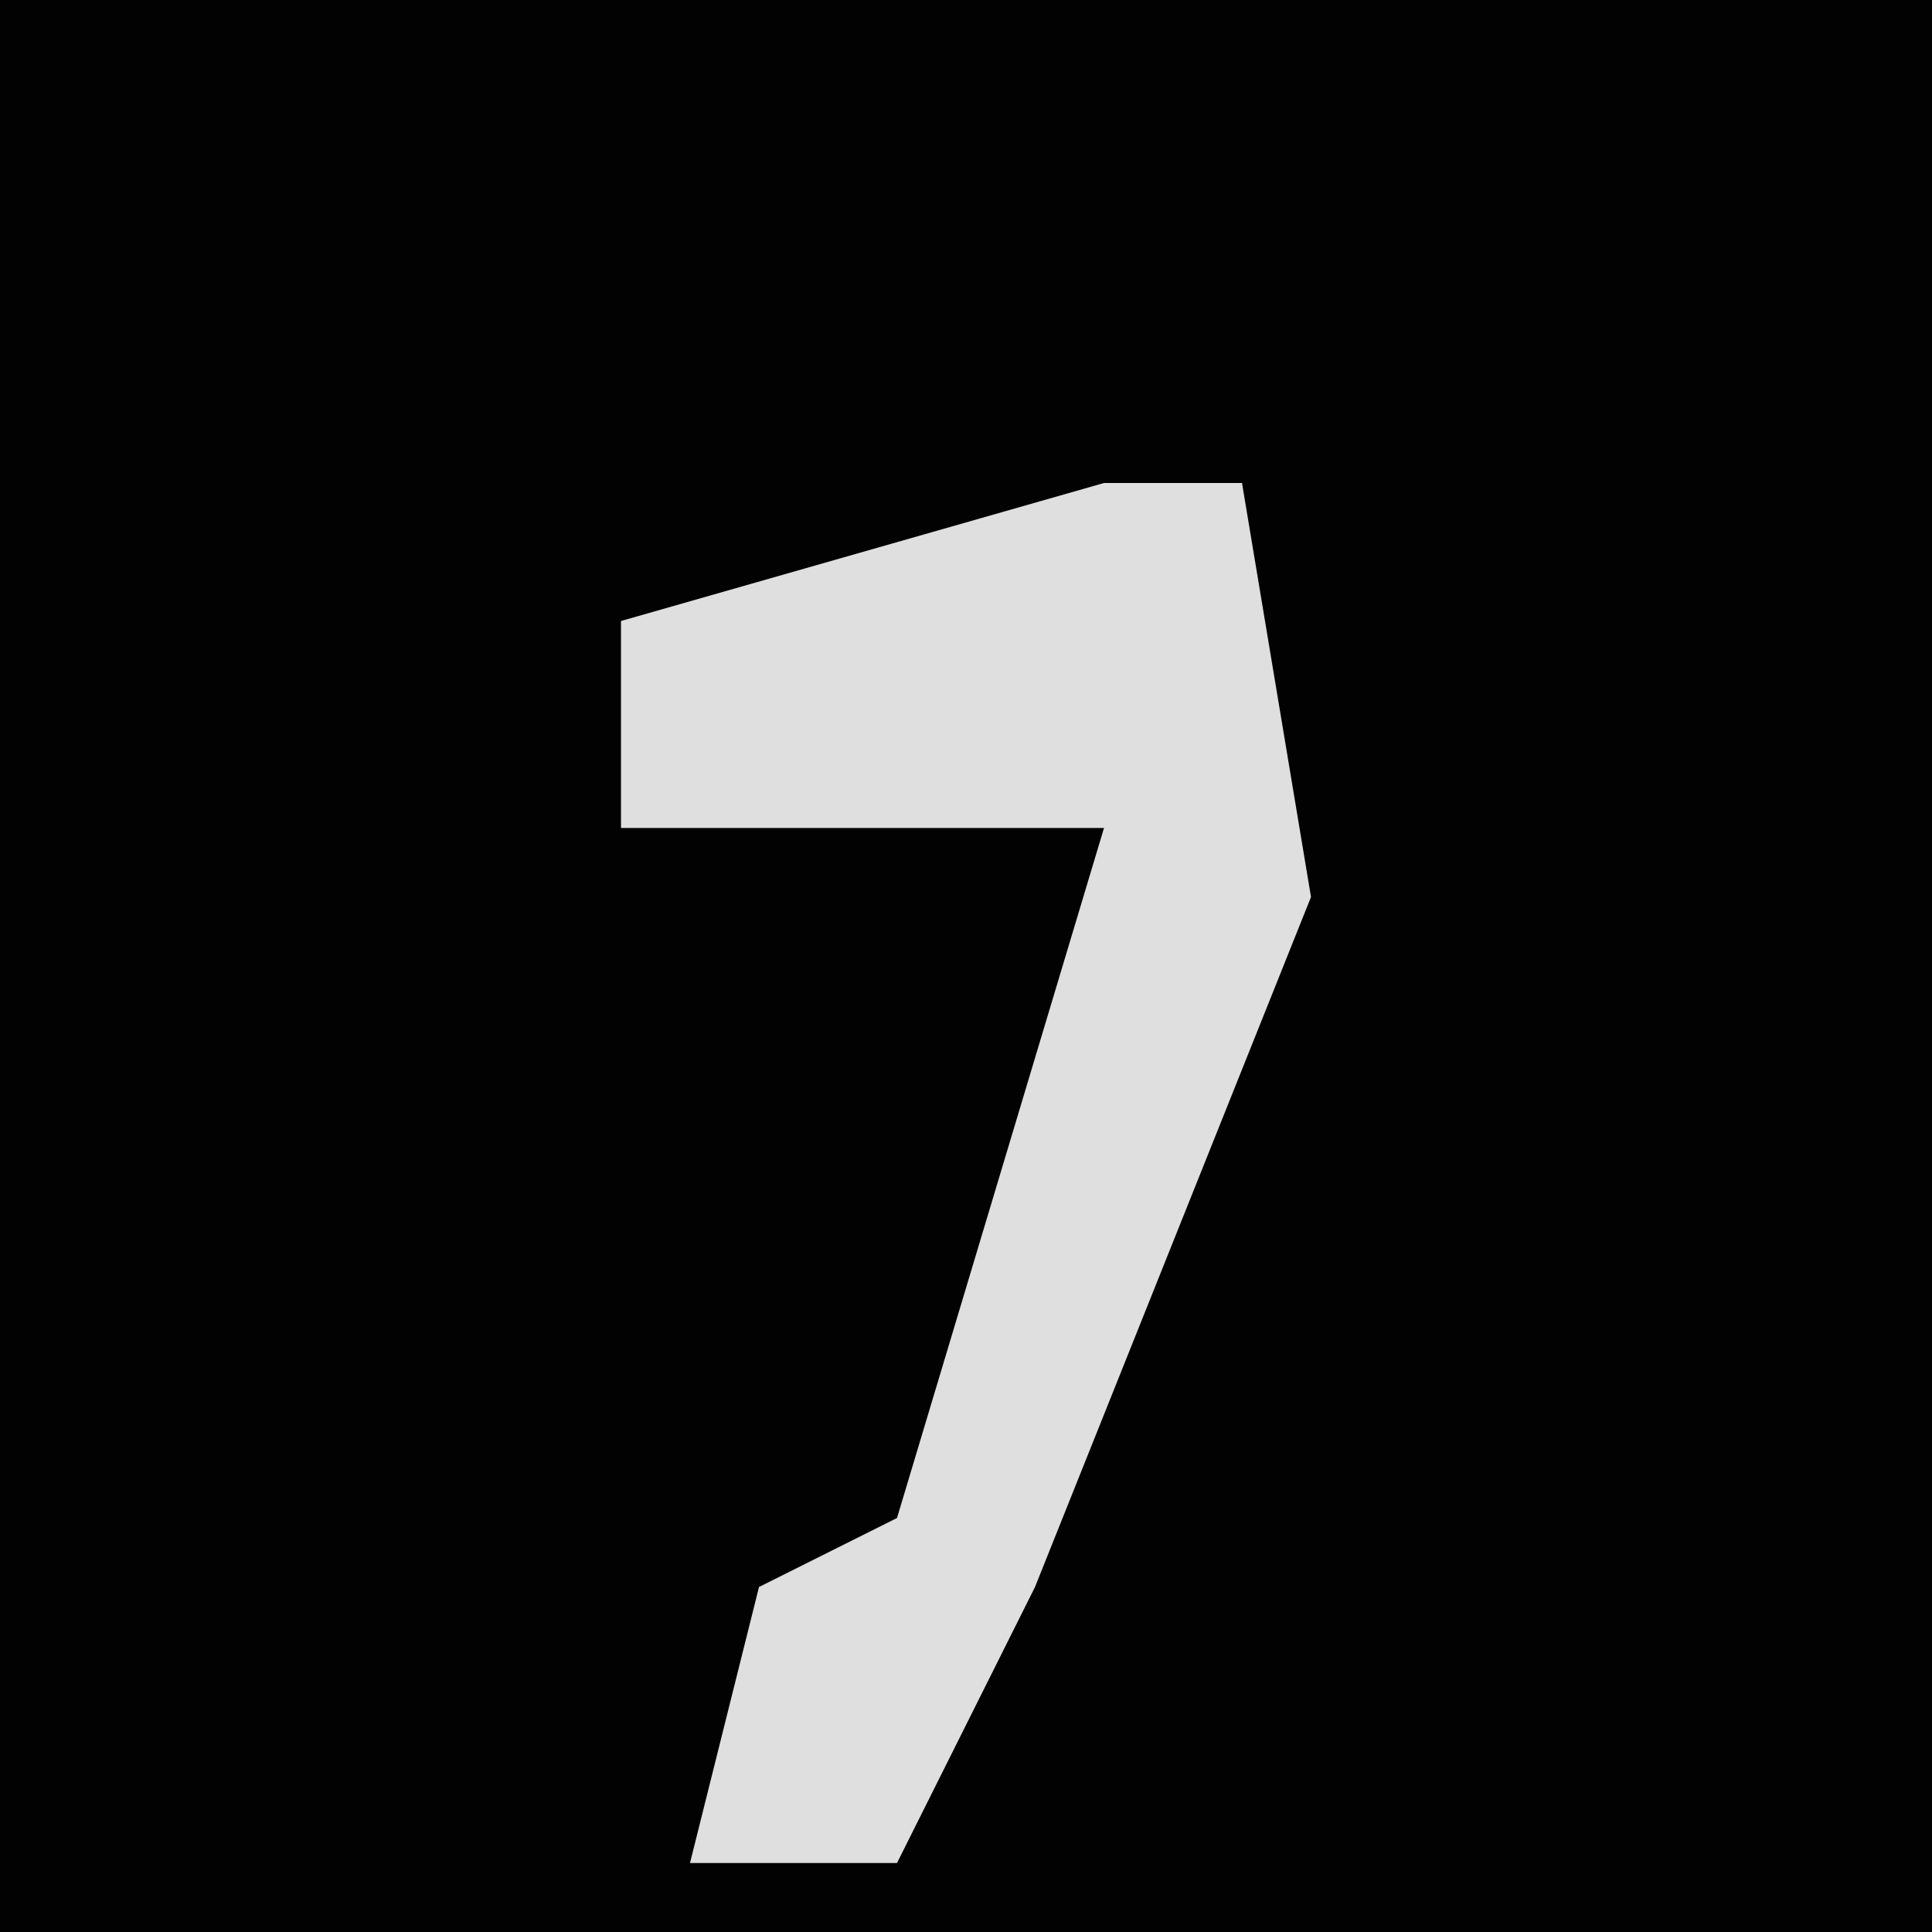<?xml version="1.0" encoding="UTF-8"?>
<svg version="1.1" xmlns="http://www.w3.org/2000/svg" width="28" height="28">
<path d="M0,0 L28,0 L28,28 L0,28 Z " fill="#020202" transform="translate(0,0)"/>
<path d="M0,0 L2,0 L3,6 L-1,16 L-3,20 L-6,20 L-5,16 L-3,15 L0,5 L-7,5 L-7,2 Z " fill="#DFDFDF" transform="translate(16,7)"/>
</svg>
